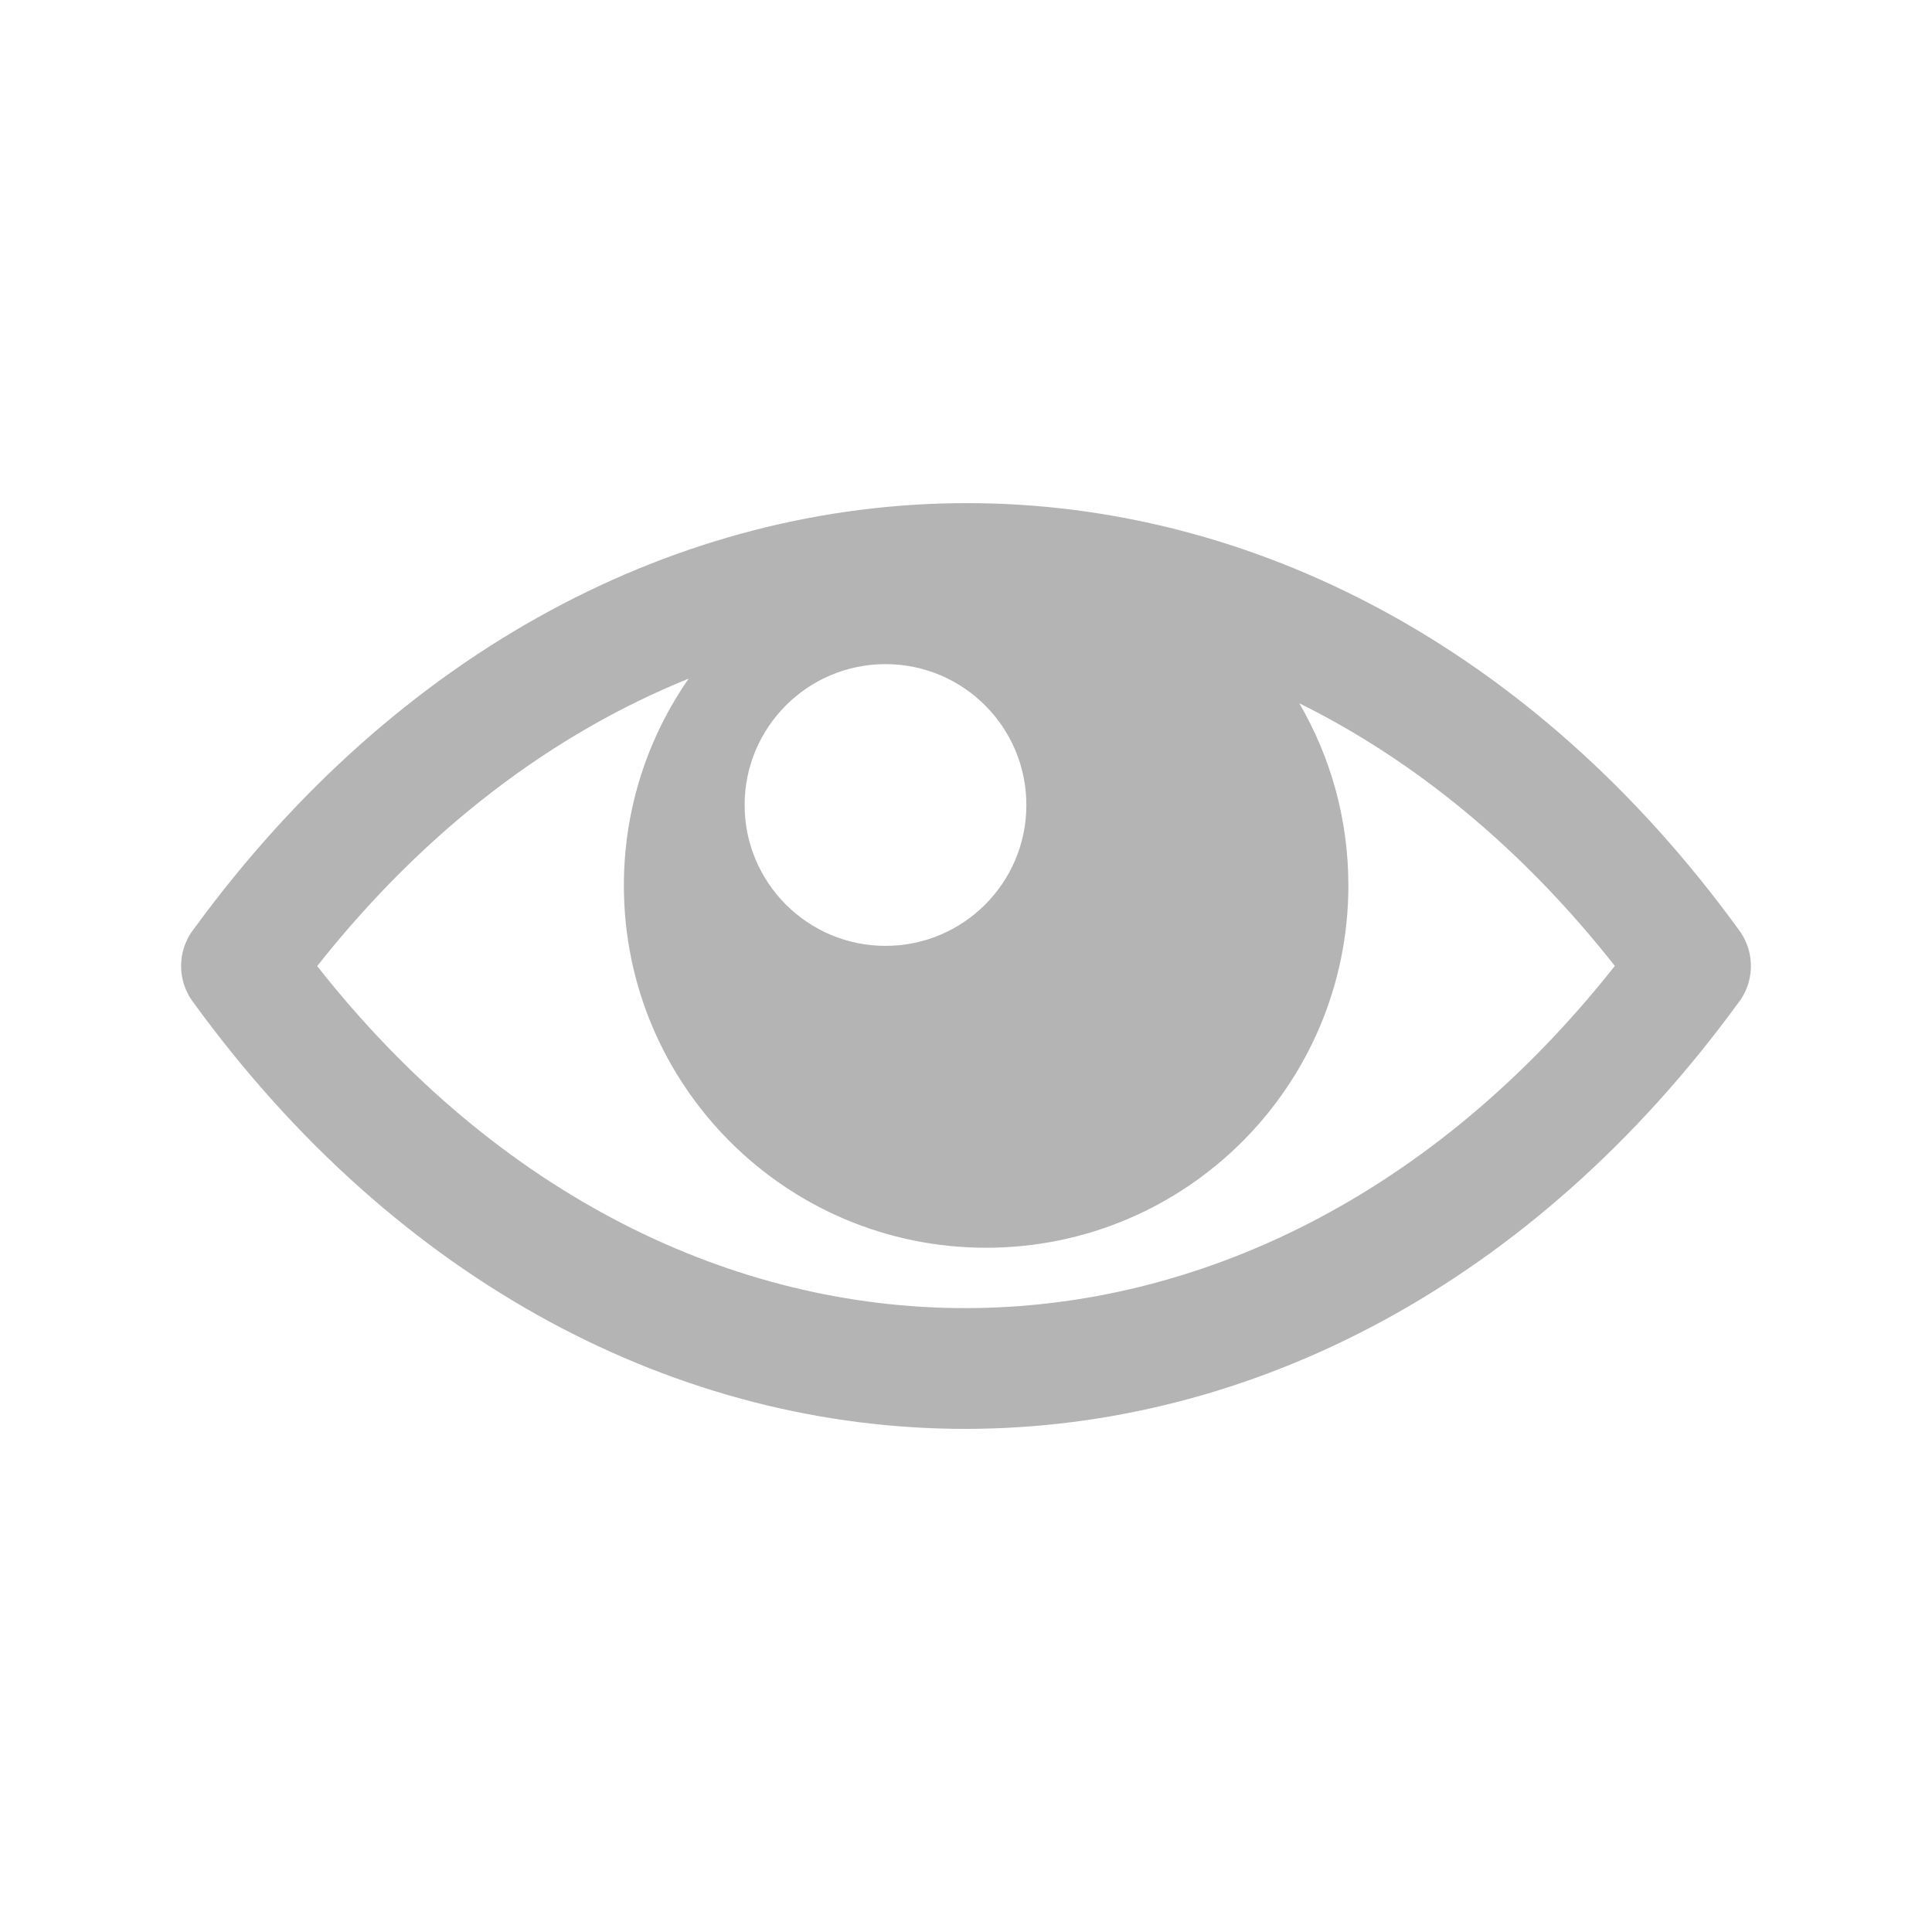 <svg width="24" height="24" viewBox="0 0 24 24" fill="none" xmlns="http://www.w3.org/2000/svg">
<path fill-rule="evenodd" clip-rule="evenodd" d="M12.001 17.75C15.553 17.746 19.051 15.943 21.595 12.456C21.631 12.41 21.66 12.361 21.684 12.309C21.727 12.213 21.749 12.111 21.75 12.01C21.752 11.898 21.728 11.785 21.678 11.68C21.656 11.633 21.629 11.588 21.597 11.546C19.052 8.044 15.552 6.246 11.999 6.25C8.448 6.254 4.949 8.057 2.405 11.544C2.369 11.589 2.34 11.639 2.317 11.69C2.273 11.786 2.251 11.888 2.25 11.99C2.248 12.102 2.272 12.216 2.322 12.321C2.344 12.368 2.371 12.412 2.403 12.454C4.948 15.956 8.448 17.754 12.001 17.75ZM11.999 16.25C9.123 16.253 6.198 14.87 3.94 12.001C5.291 10.291 6.88 9.107 8.555 8.43C8.048 9.159 7.75 10.045 7.75 11C7.75 13.485 9.765 15.5 12.25 15.5C14.735 15.5 16.75 13.485 16.75 11C16.75 10.174 16.528 9.401 16.14 8.736C17.558 9.438 18.897 10.522 20.06 11.999C17.802 14.858 14.876 16.247 11.999 16.25ZM12.75 10C12.75 10.966 11.967 11.75 11 11.75C10.034 11.75 9.25 10.966 9.25 10C9.25 9.034 10.034 8.25 11 8.25C11.967 8.25 12.75 9.034 12.75 10Z" fill="#B4B4B4"/>
</svg>
